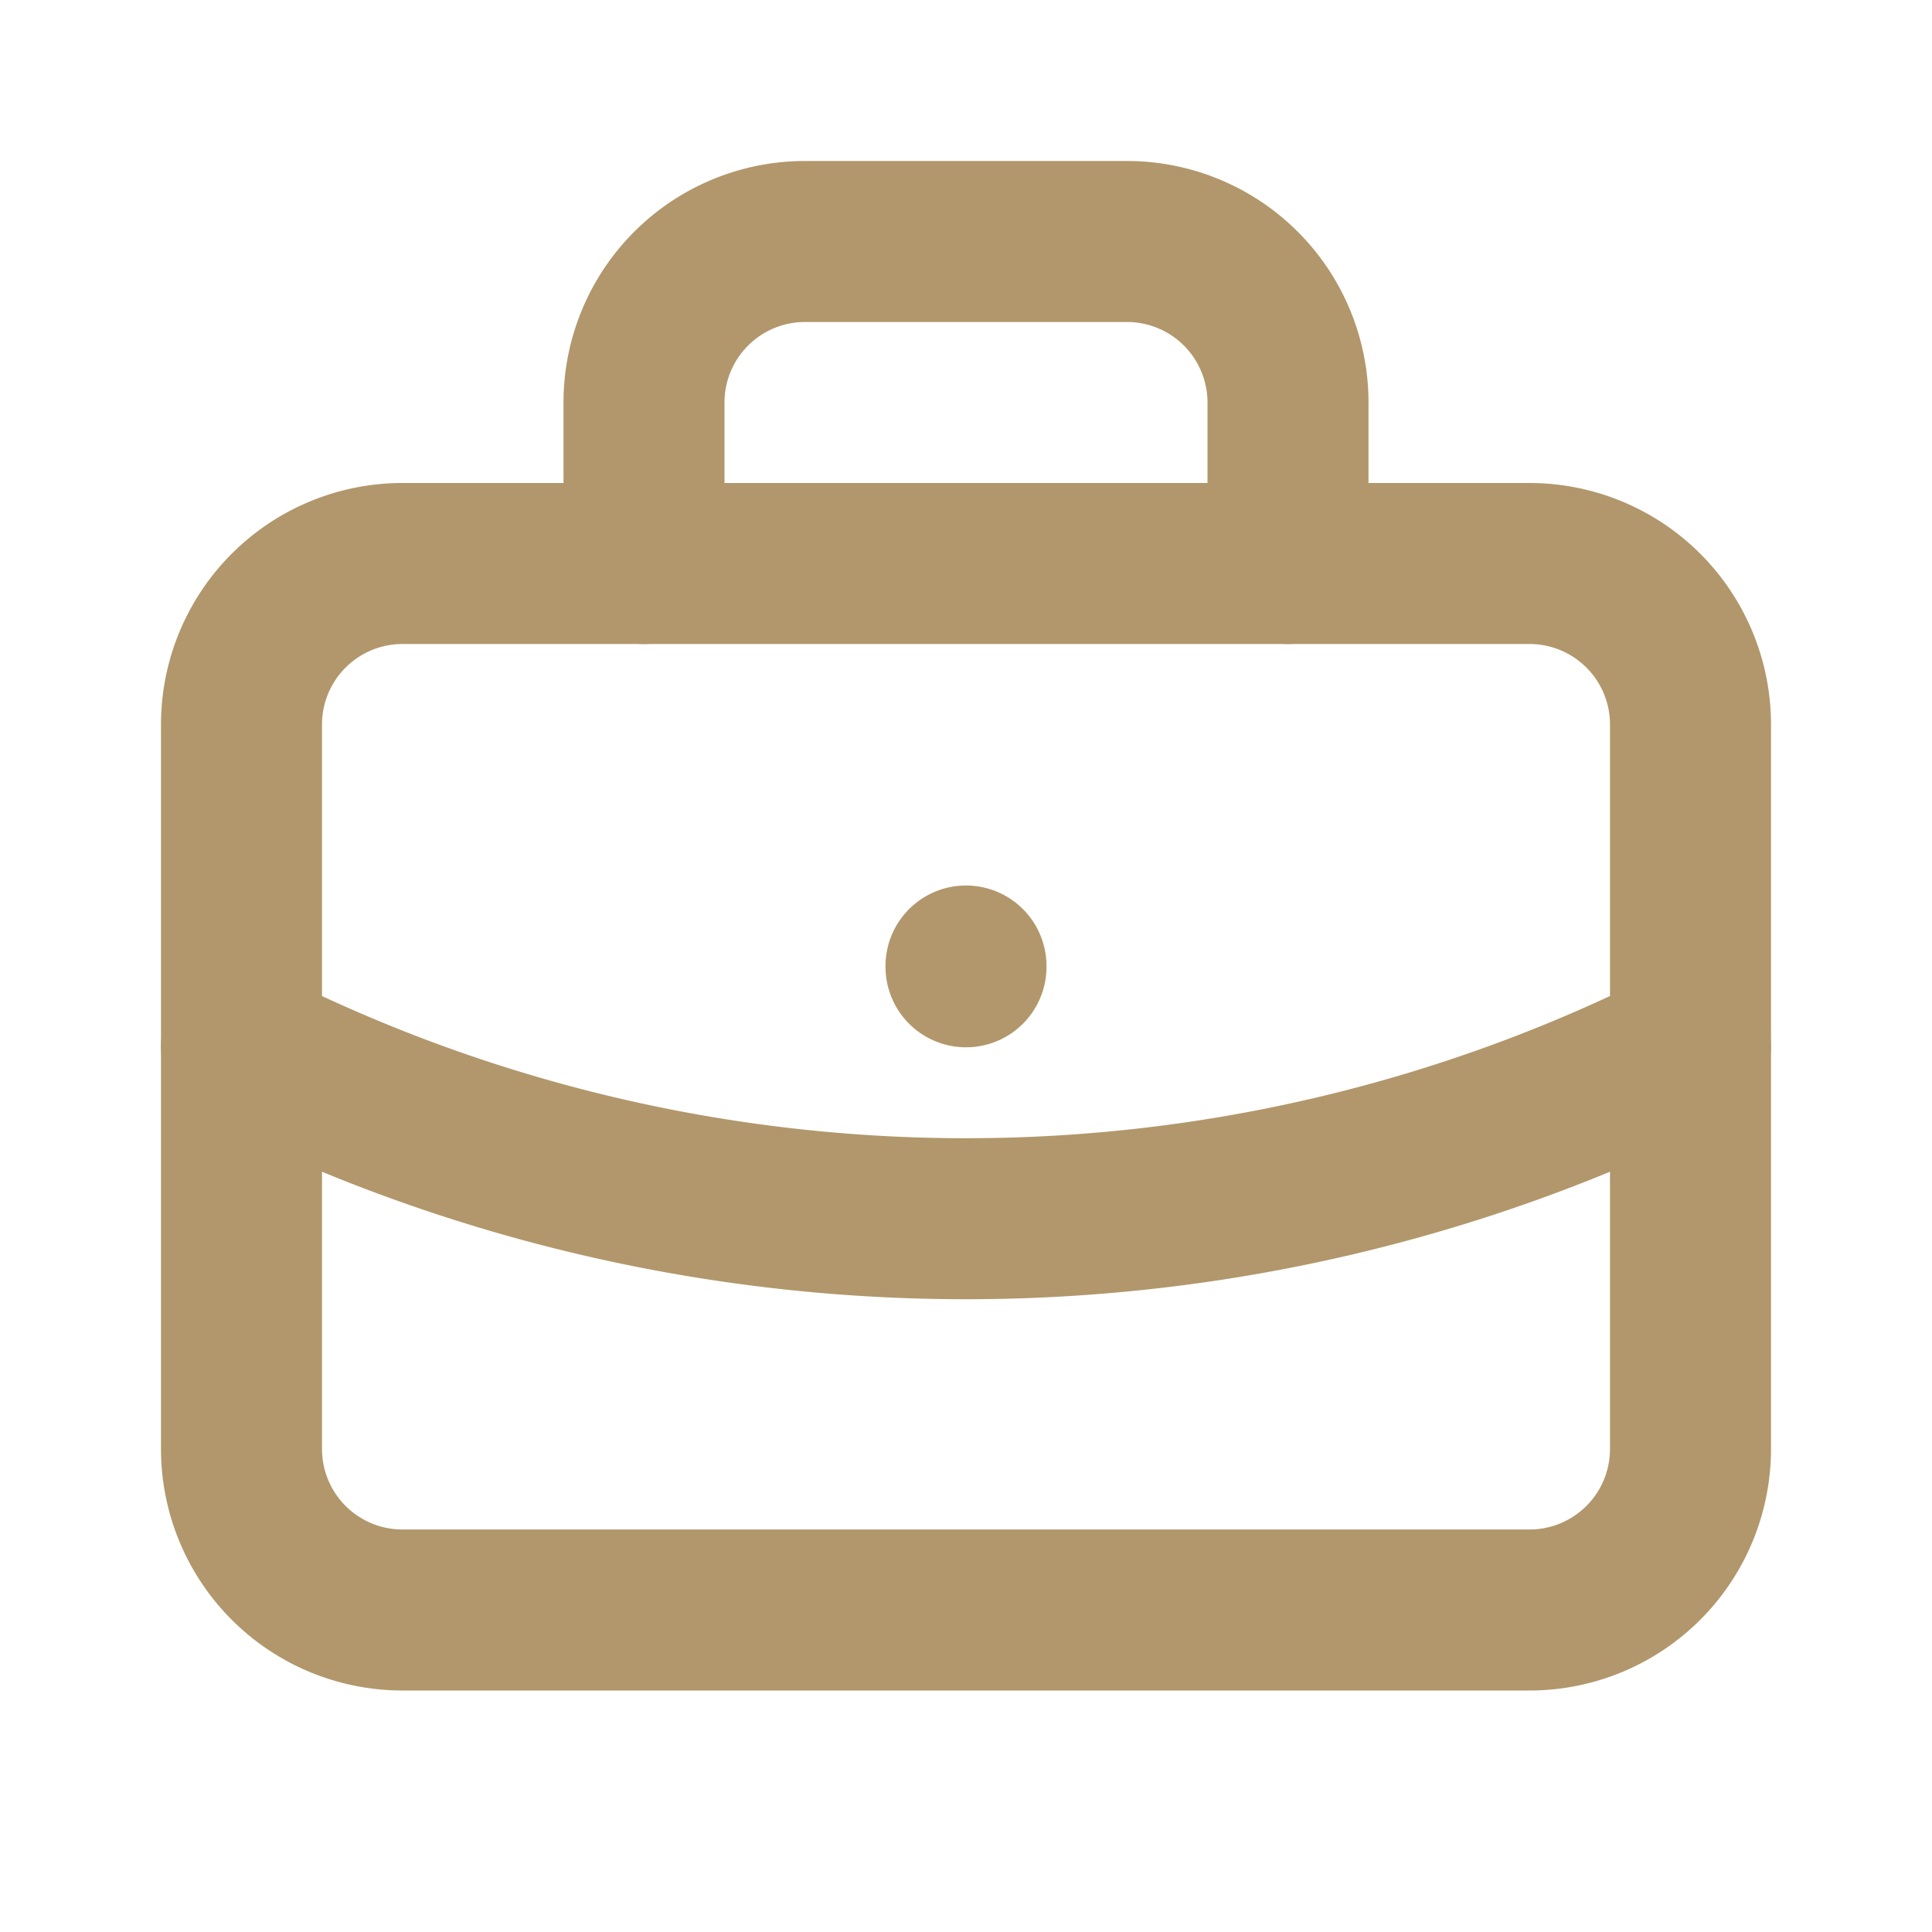 <svg xmlns="http://www.w3.org/2000/svg" viewBox="0 0 24 24" fill="none" stroke="rgb(177, 151, 107)" stroke-linecap="round" stroke-linejoin="round" width="24" height="24" stroke-width="2"> <path d="M3 7m0 2a2 2 0 0 1 2 -2h14a2 2 0 0 1 2 2v9a2 2 0 0 1 -2 2h-14a2 2 0 0 1 -2 -2z"></path> <path d="M8 7v-2a2 2 0 0 1 2 -2h4a2 2 0 0 1 2 2v2"></path> <path d="M12 12l0 .01"></path> <path d="M3 13a20 20 0 0 0 18 0"></path> </svg> 